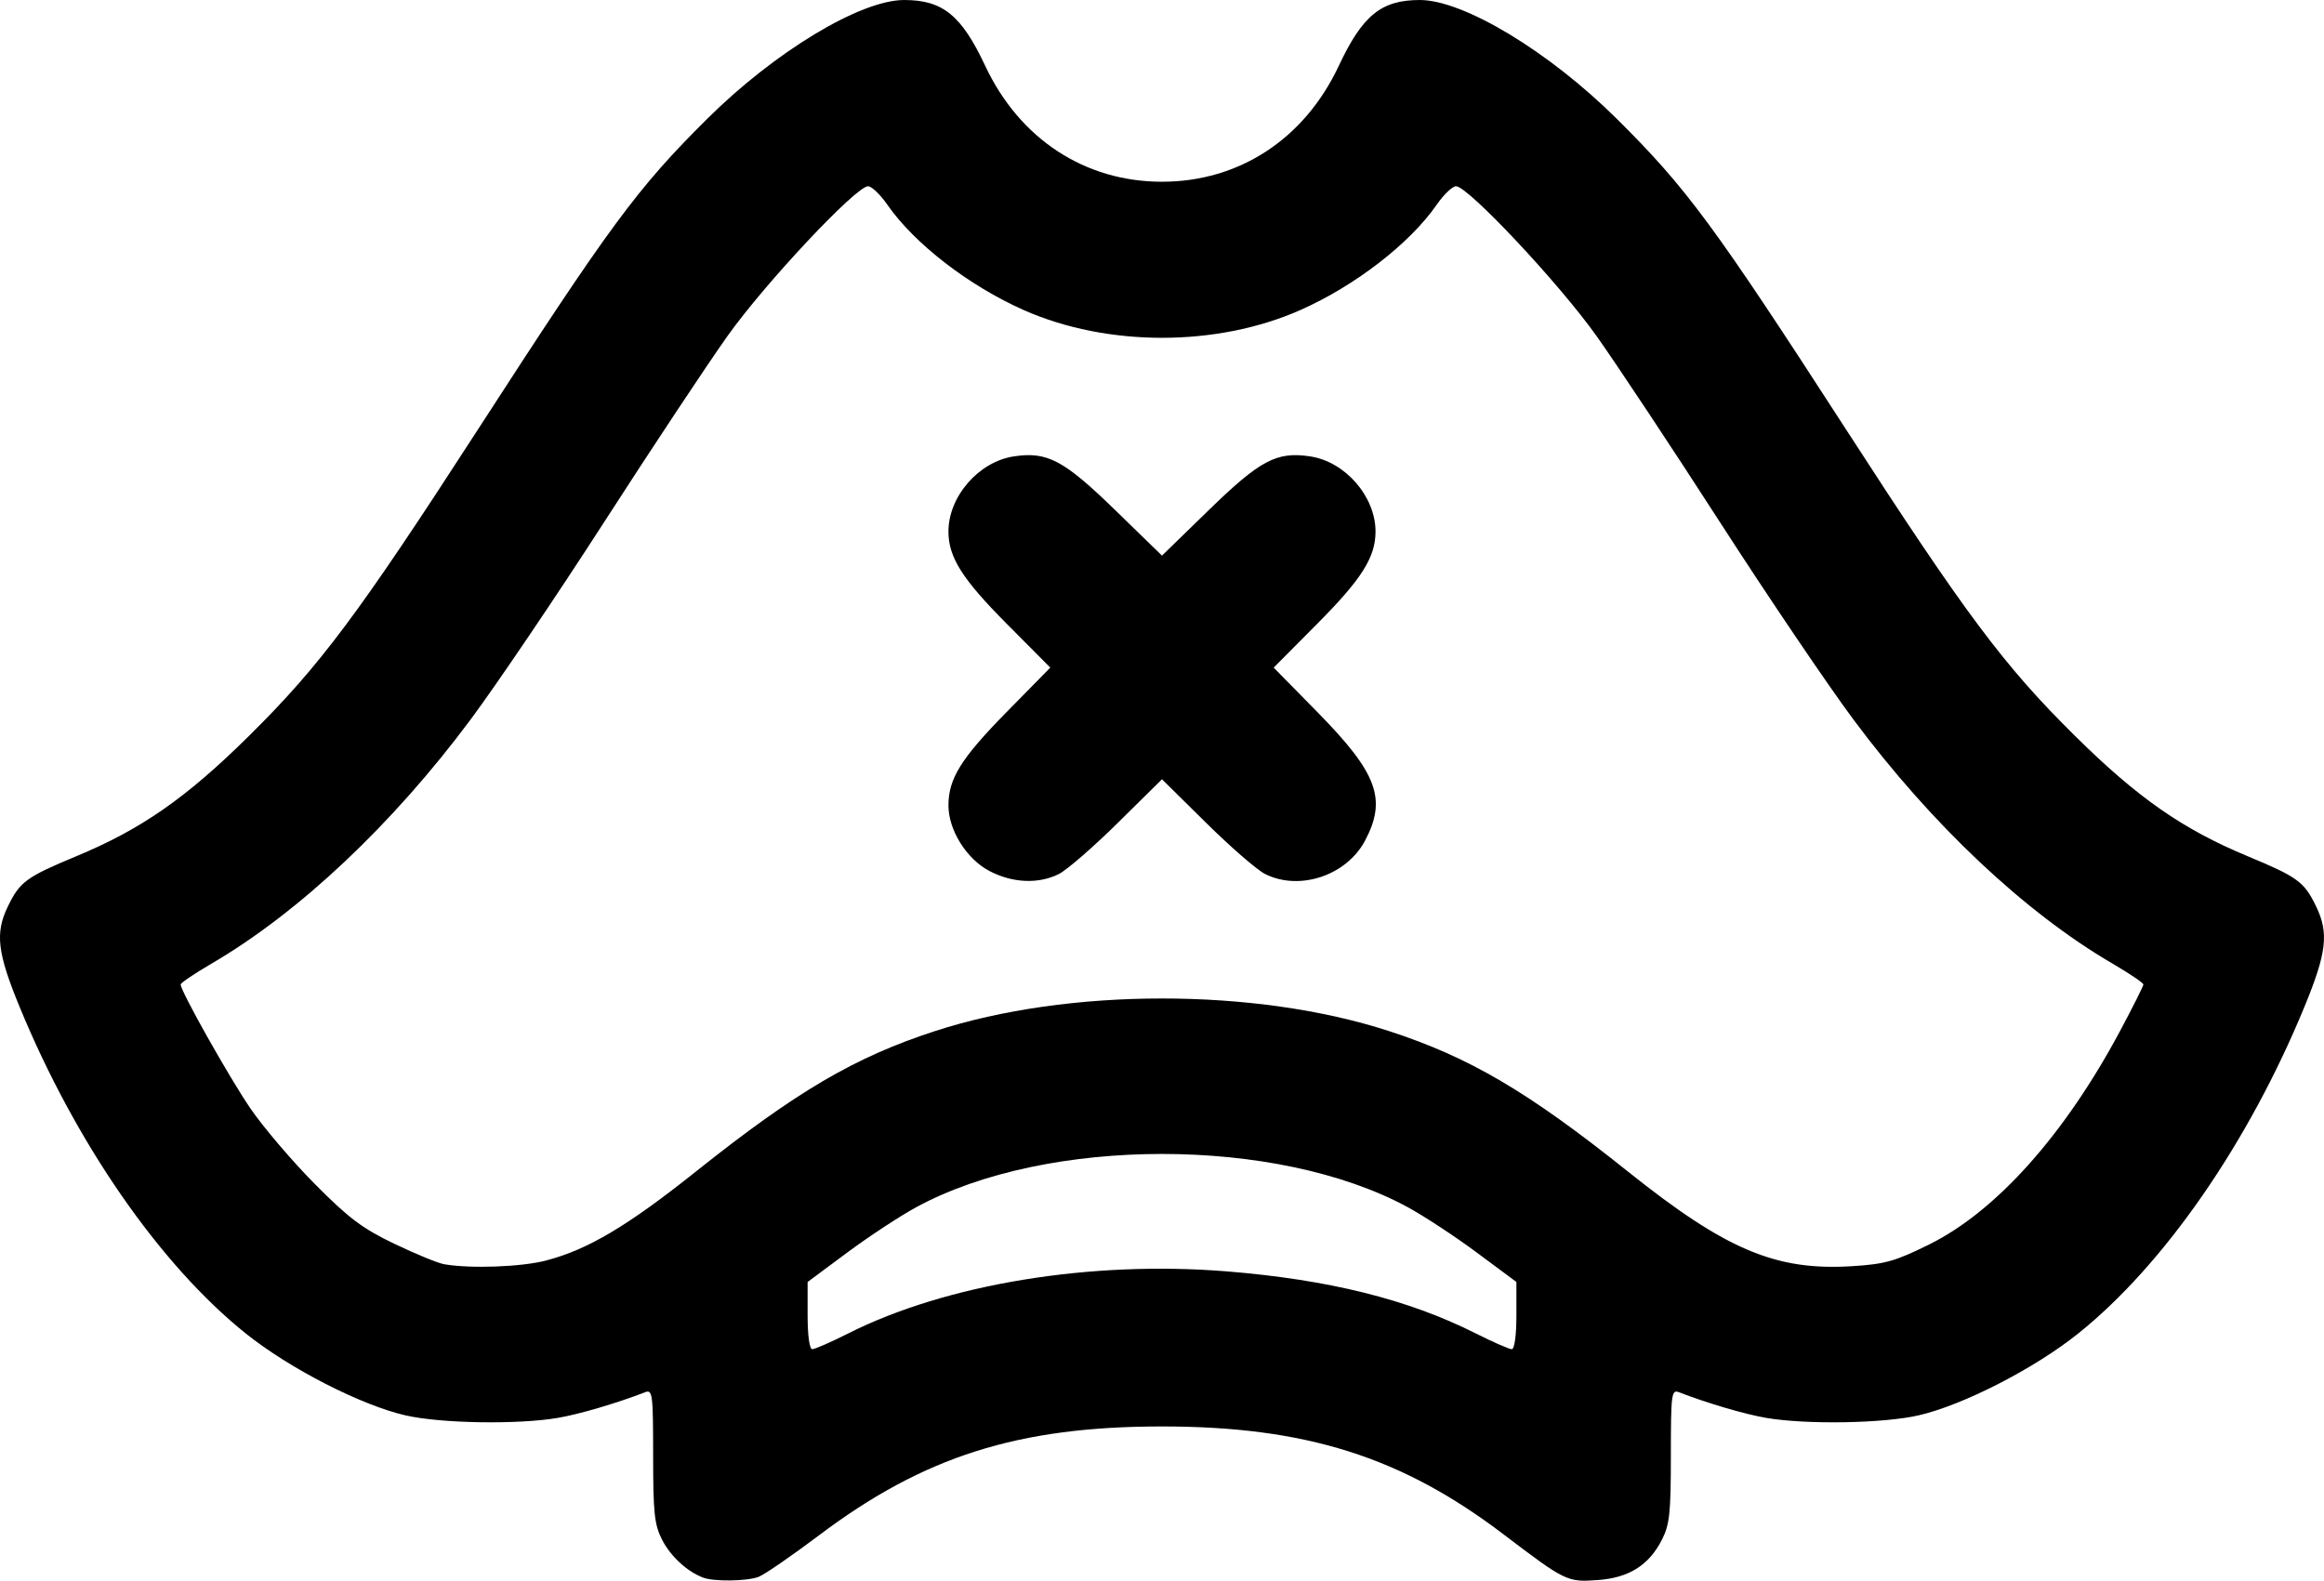 <svg fill="currentColor" xmlns="http://www.w3.org/2000/svg" width="135.334mm" height="92.063mm" viewBox="0 0 135.334 92.063">
  <g transform="translate(-131.389,-91.639)">
    <path d="m 172.333,183.523 c -0.927,-0.348 -1.899,-1.245 -2.387,-2.202 -0.451,-0.883 -0.523,-1.562 -0.523,-4.901 0,-3.583 -0.035,-3.862 -0.463,-3.696 -1.676,0.648 -3.842,1.285 -5.091,1.497 -2.335,0.398 -6.814,0.323 -8.866,-0.147 -2.589,-0.593 -6.749,-2.726 -9.293,-4.762 -5,-4.003 -9.914,-11.098 -13.177,-19.024 -1.304,-3.168 -1.437,-4.304 -0.684,-5.858 0.695,-1.435 1.072,-1.712 3.98,-2.92 3.791,-1.575 6.404,-3.395 10.058,-7.008 4.133,-4.085 6.37,-7.08 13.306,-17.806 7.73,-11.956 9.297,-14.081 13.363,-18.121 3.953,-3.928 8.933,-6.935 11.484,-6.935 2.247,0 3.338,0.886 4.722,3.835 1.998,4.256 5.799,6.749 10.294,6.749 4.495,0 8.297,-2.492 10.294,-6.749 1.384,-2.949 2.475,-3.835 4.722,-3.835 2.551,0 7.531,3.007 11.484,6.935 4.066,4.04 5.633,6.165 13.363,18.121 6.935,10.727 9.173,13.721 13.306,17.806 3.655,3.613 6.268,5.433 10.058,7.008 2.908,1.208 3.285,1.485 3.98,2.92 0.752,1.554 0.62,2.69 -0.684,5.858 -3.263,7.927 -8.176,15.021 -13.177,19.024 -2.544,2.037 -6.704,4.169 -9.293,4.762 -2.053,0.471 -6.531,0.545 -8.866,0.147 -1.248,-0.213 -3.415,-0.85 -5.091,-1.497 -0.428,-0.165 -0.463,0.114 -0.463,3.696 0,3.338 -0.072,4.017 -0.523,4.901 -0.754,1.479 -1.92,2.212 -3.722,2.343 -1.794,0.13 -1.882,0.087 -5.508,-2.668 -5.941,-4.515 -11.522,-6.277 -19.881,-6.277 -8.38,0 -13.868,1.742 -19.97,6.338 -1.598,1.203 -3.183,2.294 -3.523,2.423 -0.674,0.256 -2.595,0.282 -3.23,0.044 z m 8.465,-14.228 c 5.703,-2.872 14.109,-4.249 22.029,-3.608 5.94,0.48 10.564,1.632 14.488,3.608 1.01,0.509 1.959,0.925 2.108,0.925 0.161,0 0.271,-0.797 0.271,-1.958 v -1.958 l -2.315,-1.719 c -1.273,-0.945 -3.089,-2.138 -4.035,-2.649 -7.613,-4.118 -20.962,-4.118 -28.575,0 -0.946,0.512 -2.762,1.704 -4.035,2.649 l -2.315,1.719 v 1.958 c 0,1.161 0.11,1.958 0.271,1.958 0.149,0 1.098,-0.416 2.108,-0.925 z m -17.607,-4.242 c 2.432,-0.633 4.74,-2.005 8.745,-5.198 5.832,-4.649 9.22,-6.639 13.891,-8.16 7.79,-2.536 18.668,-2.536 26.458,0 4.681,1.524 8.078,3.521 13.891,8.168 5.719,4.572 8.621,5.799 13.063,5.522 1.924,-0.12 2.515,-0.286 4.498,-1.268 3.896,-1.929 7.888,-6.396 11.115,-12.44 0.745,-1.395 1.354,-2.61 1.354,-2.7 0,-0.091 -0.818,-0.643 -1.818,-1.227 -5.084,-2.969 -10.528,-8.101 -15.069,-14.206 -1.503,-2.02 -4.996,-7.186 -7.762,-11.478 -2.766,-4.293 -6.002,-9.174 -7.189,-10.847 -2.18,-3.071 -7.491,-8.733 -8.191,-8.733 -0.208,0 -0.714,0.484 -1.124,1.076 -1.568,2.263 -4.754,4.724 -7.941,6.136 -4.865,2.155 -11.244,2.155 -16.109,0 -3.187,-1.412 -6.373,-3.873 -7.941,-6.136 -0.41,-0.592 -0.916,-1.076 -1.124,-1.076 -0.7,0 -6.011,5.662 -8.191,8.733 -1.188,1.673 -4.423,6.554 -7.189,10.847 -2.766,4.293 -6.26,9.458 -7.762,11.478 -4.542,6.105 -9.985,11.236 -15.069,14.206 -1,0.584 -1.818,1.136 -1.818,1.227 0,0.389 2.821,5.402 4.063,7.22 0.745,1.091 2.431,3.069 3.745,4.395 1.979,1.997 2.775,2.595 4.633,3.487 1.234,0.592 2.541,1.128 2.905,1.192 1.534,0.267 4.495,0.159 5.939,-0.217 z m 25.8,-22.694 c -1.324,-0.7 -2.371,-2.381 -2.371,-3.806 0,-1.56 0.733,-2.741 3.366,-5.42 l 2.565,-2.611 -2.558,-2.574 c -2.575,-2.59 -3.373,-3.857 -3.373,-5.352 0,-2.039 1.766,-4.069 3.805,-4.375 1.954,-0.293 2.908,0.213 5.909,3.132 l 2.721,2.647 2.721,-2.647 c 3,-2.919 3.955,-3.425 5.909,-3.132 2.04,0.306 3.805,2.336 3.805,4.375 0,1.495 -0.798,2.761 -3.373,5.352 l -2.558,2.574 2.565,2.611 c 3.477,3.539 4.035,5.049 2.757,7.465 -1.076,2.034 -3.815,2.95 -5.82,1.947 -0.466,-0.233 -2.008,-1.57 -3.426,-2.972 l -2.58,-2.548 -2.58,2.548 c -1.419,1.401 -2.961,2.739 -3.426,2.972 -1.191,0.596 -2.712,0.527 -4.059,-0.185 z"/>
  </g>
</svg>
